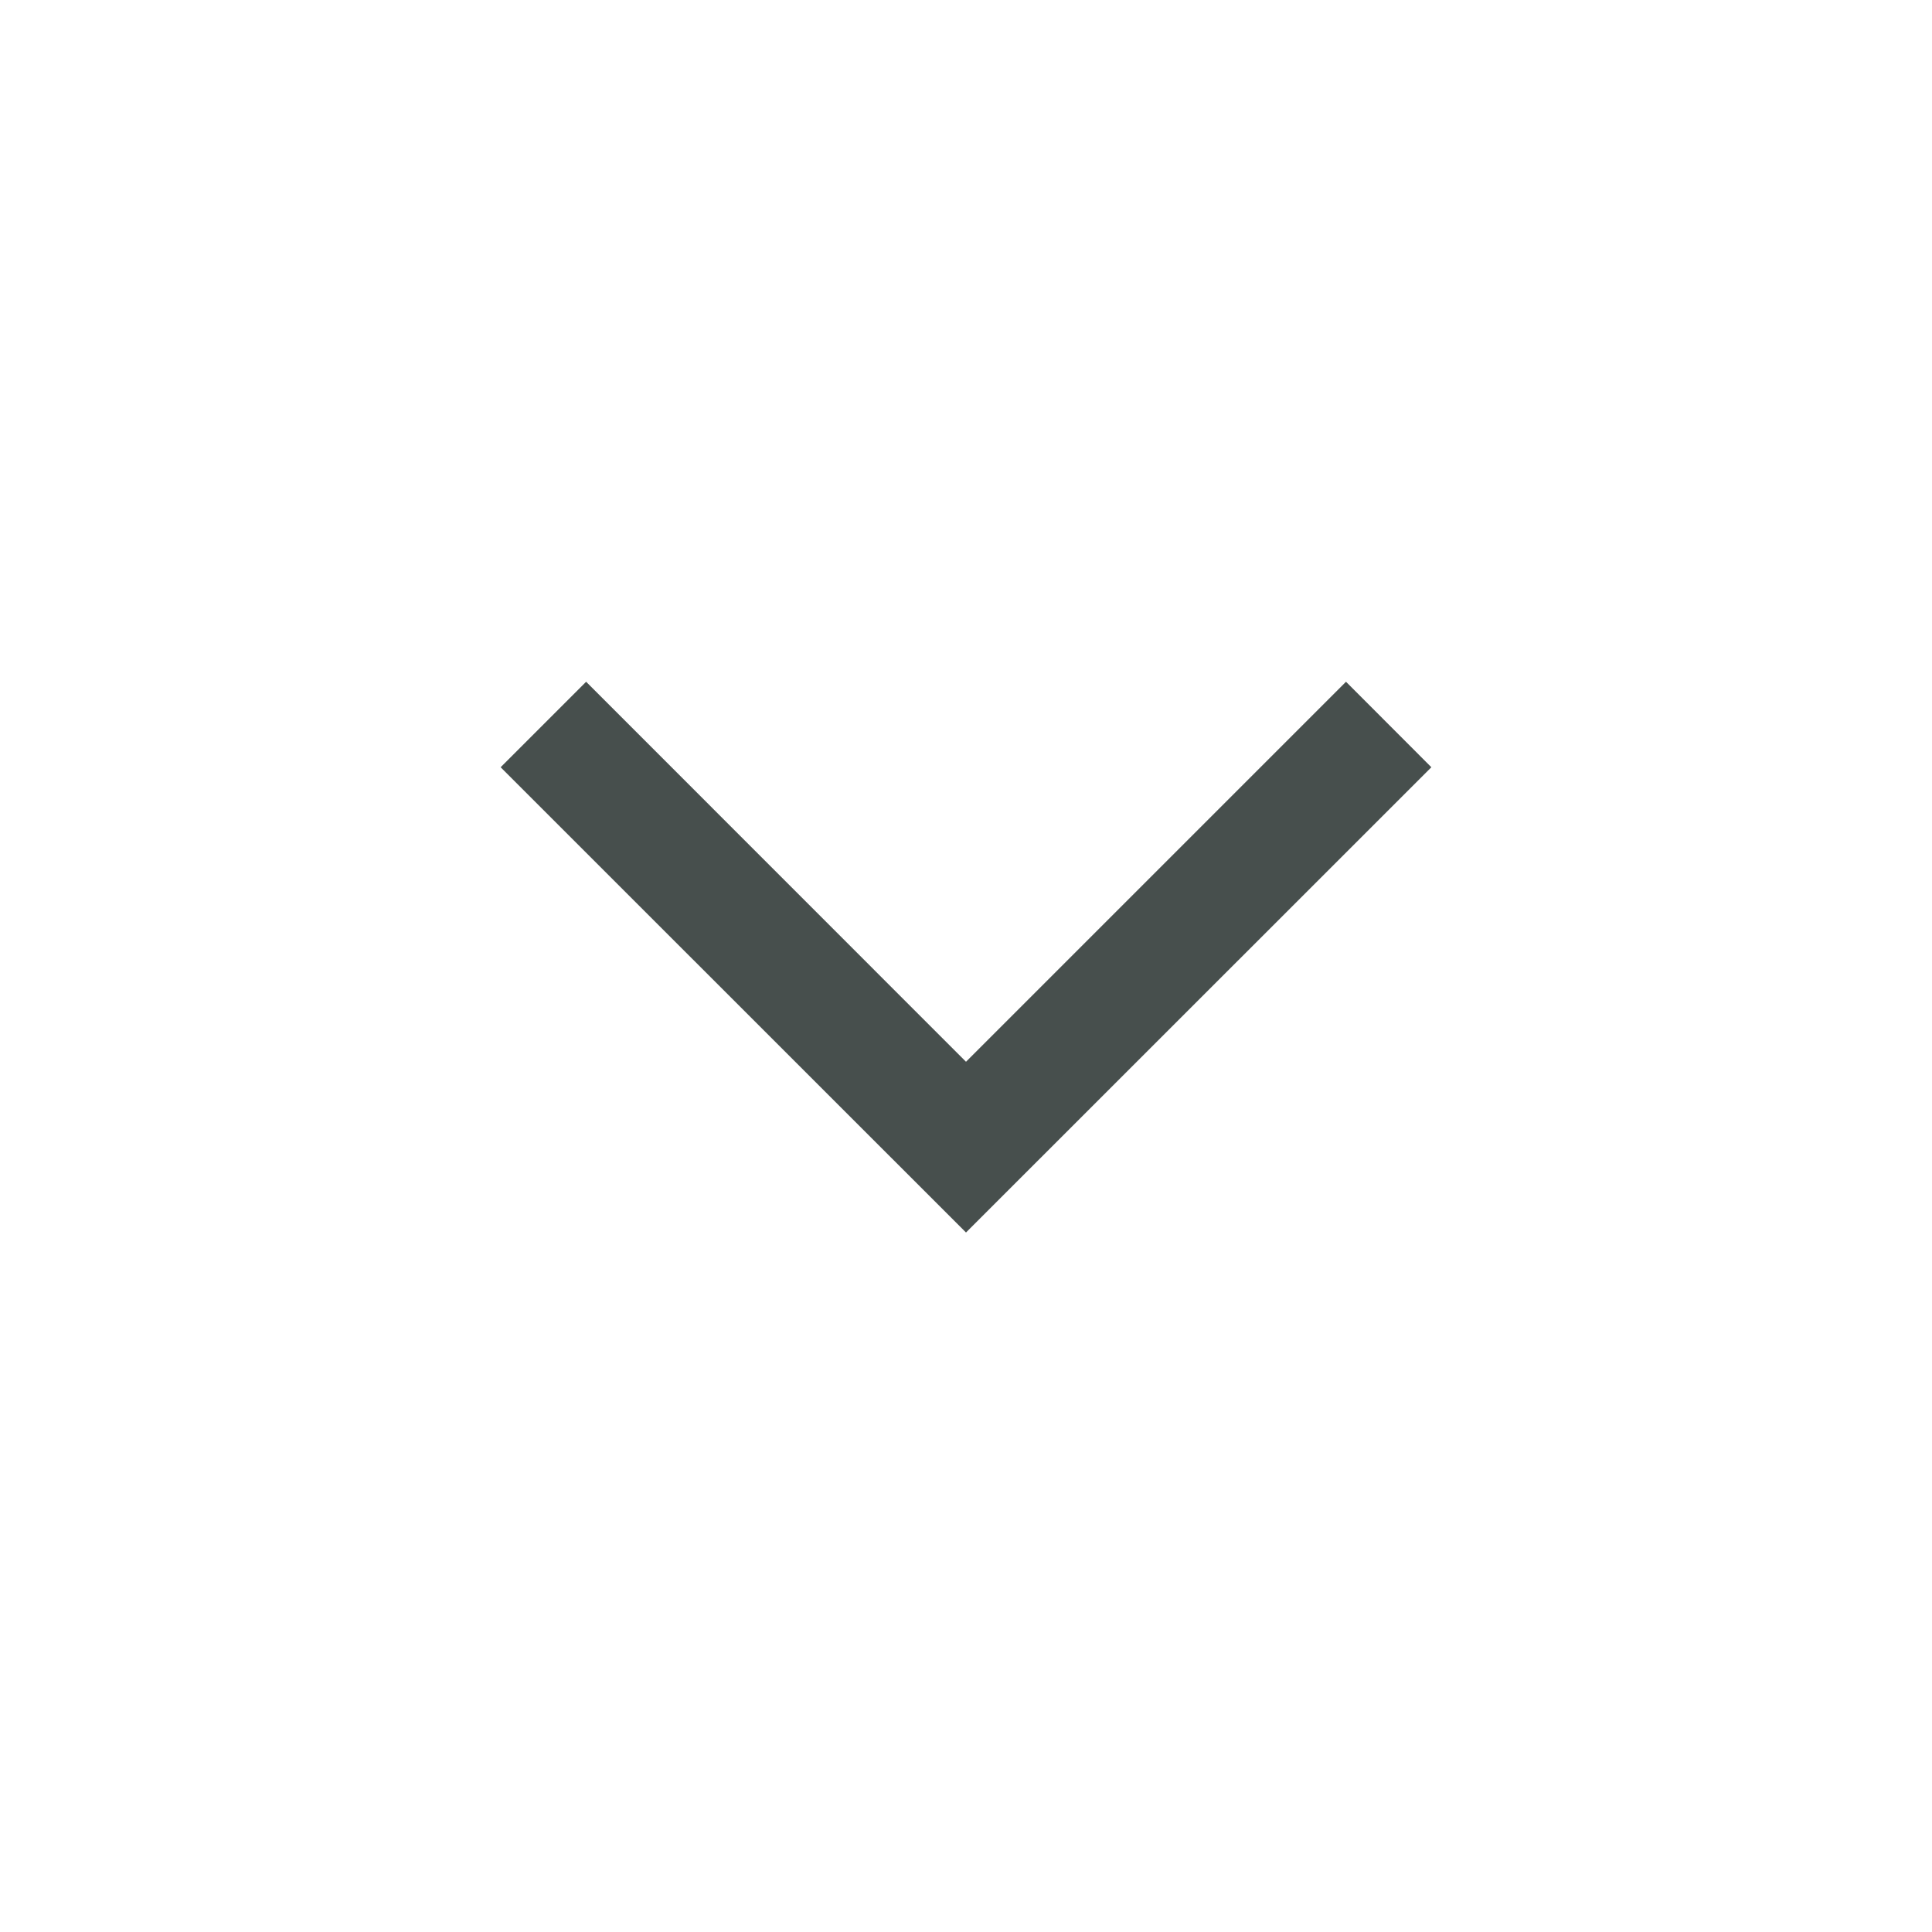 <svg width="16" height="16" viewBox="0 0 16 16" fill="none" xmlns="http://www.w3.org/2000/svg">
<path fill-rule="evenodd" clip-rule="evenodd" d="M8 10.207L11.854 6.354L11.147 5.646L8 8.793L4.854 5.646L4.146 6.354L8 10.207Z" fill="#474F4D"/>
</svg>
